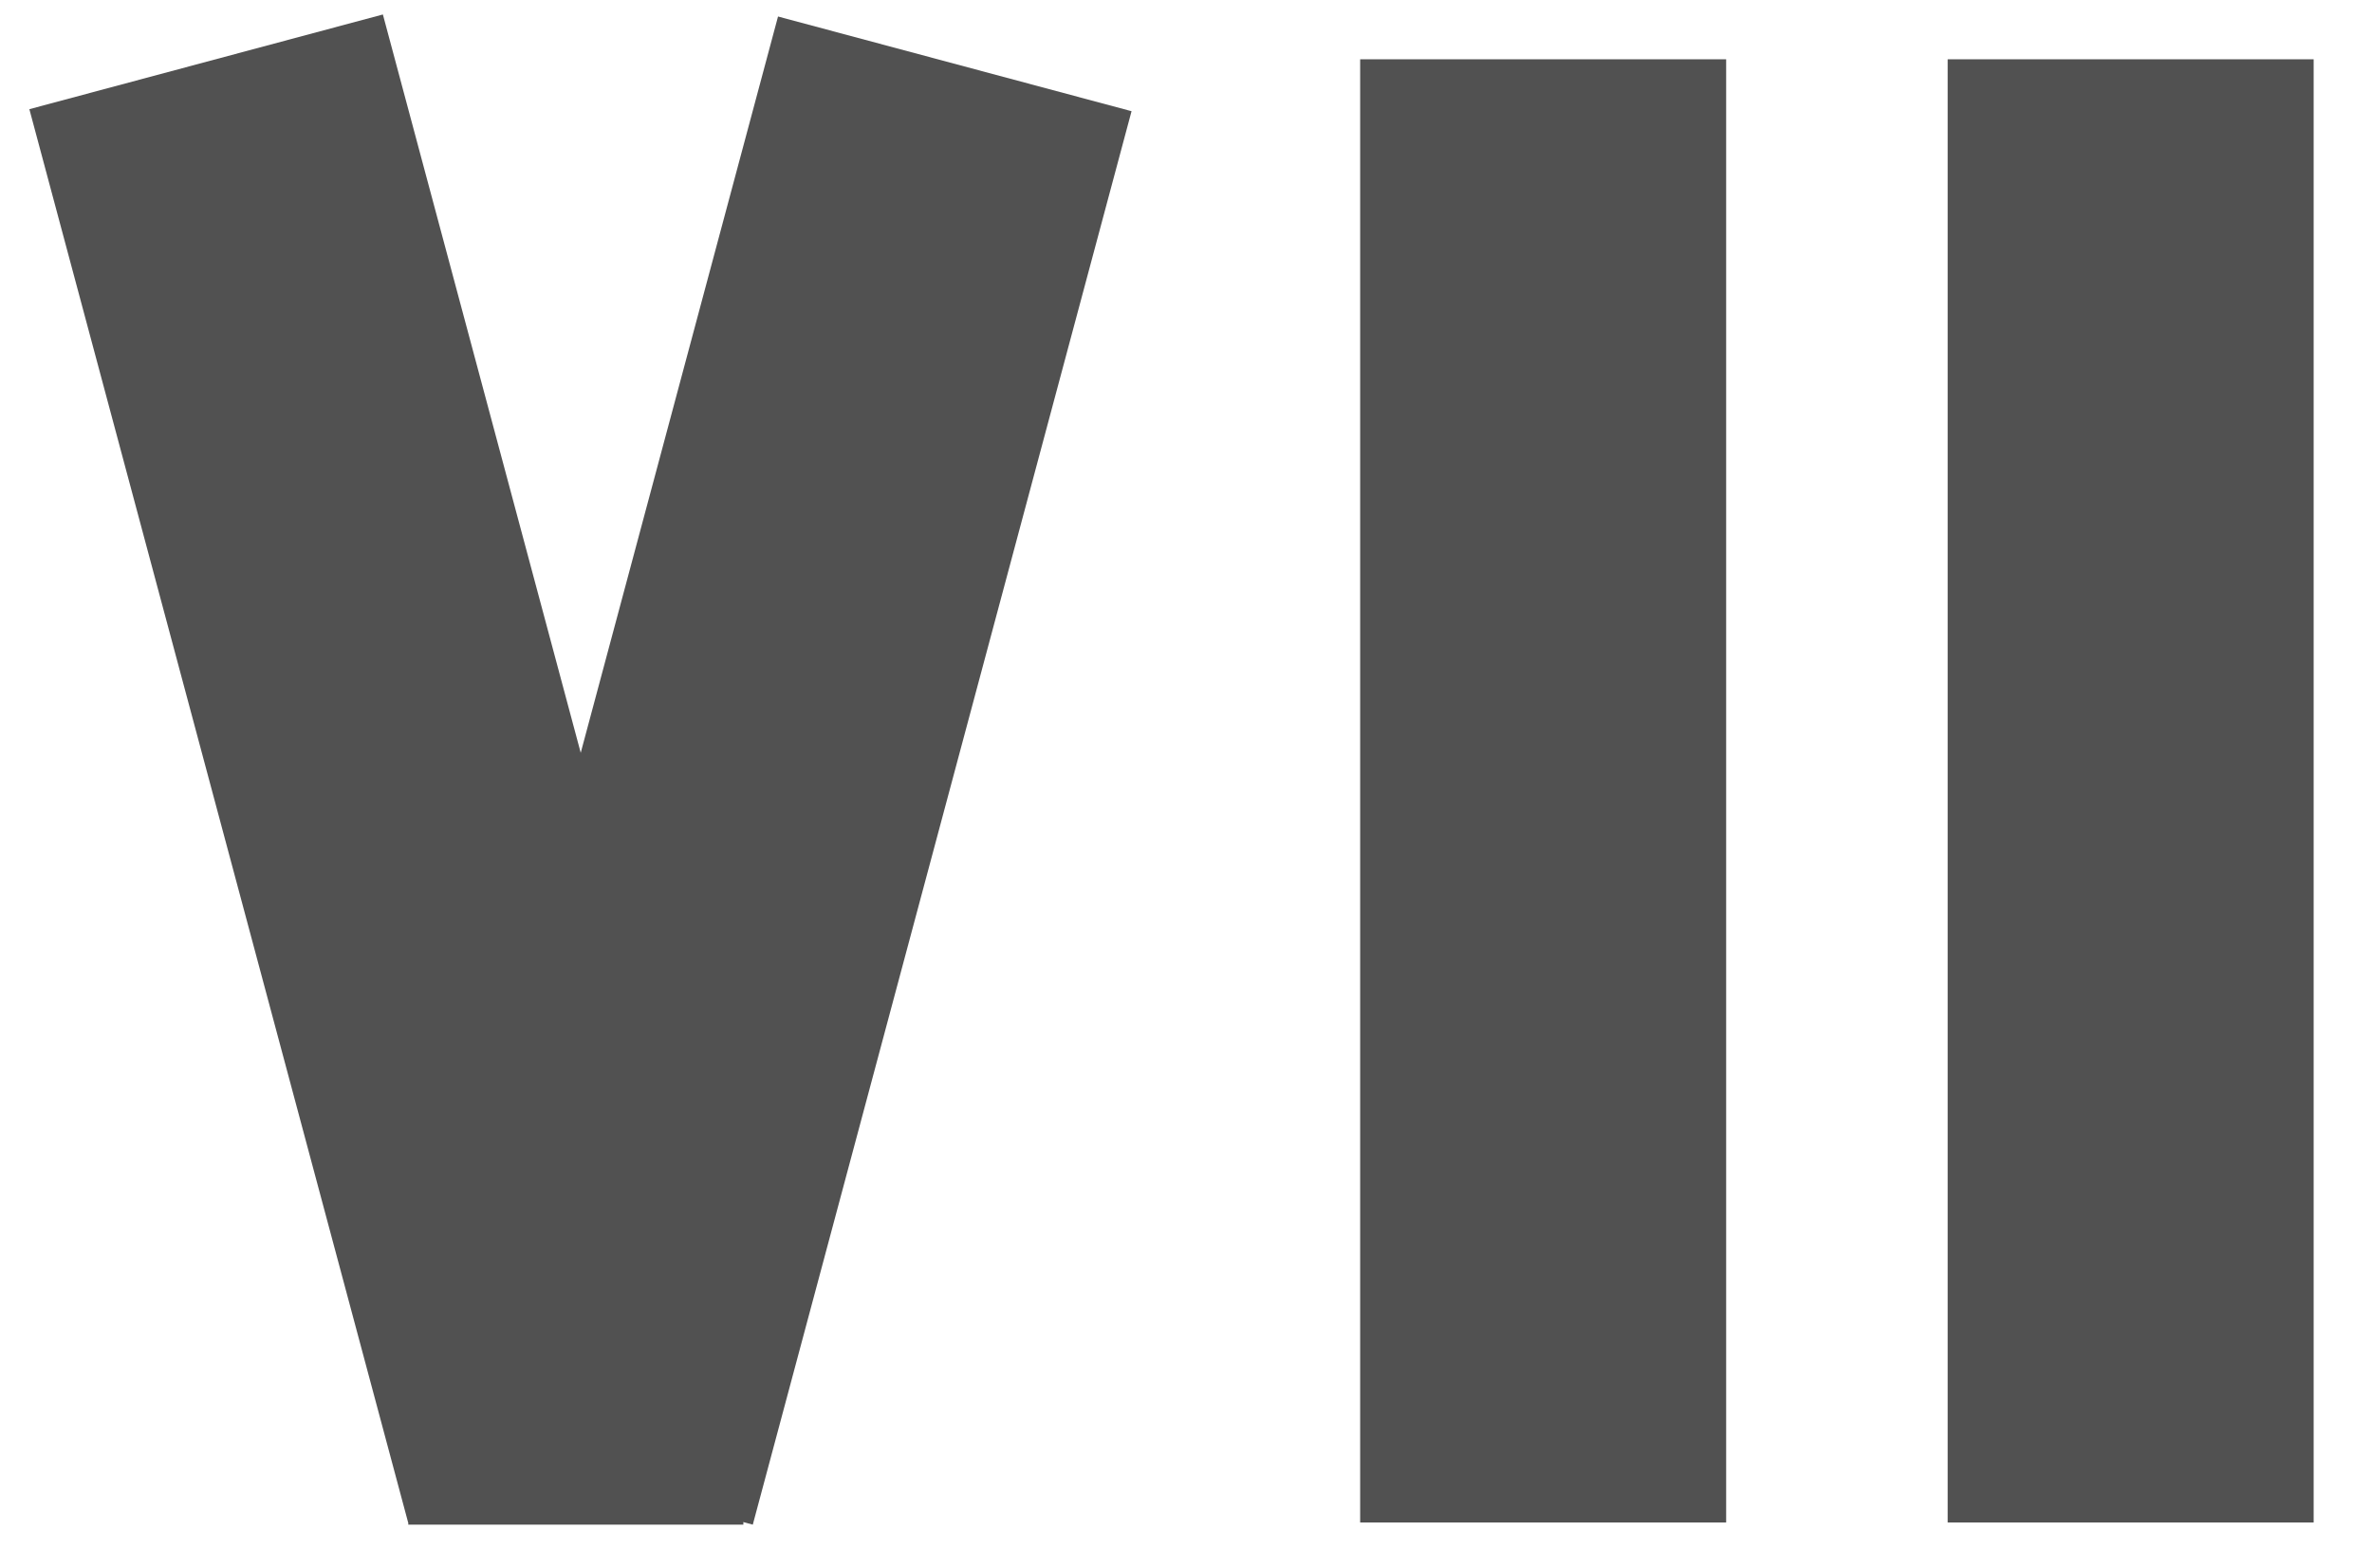 <?xml version="1.0" encoding="UTF-8" standalone="no"?>
<!DOCTYPE svg PUBLIC "-//W3C//DTD SVG 1.1//EN" "http://www.w3.org/Graphics/SVG/1.1/DTD/svg11.dtd">
<svg version="1.1" xmlns="http://www.w3.org/2000/svg" xmlns:xlink="http://www.w3.org/1999/xlink" preserveAspectRatio="xMidYMid meet" viewBox="266.262 264.902 161.464 108.125" width="157.46" height="104.12"><defs><path d="M384.23 268.99L384.23 369.88L359 369.88L359 268.99L384.23 268.99Z" id="kibkdzVny"></path><path d="M343.24 272.57L317.13 370.03L292.76 363.5L318.87 266.04L343.24 272.57Z" id="a3rR88iudH"></path><path d="M291.63 265.9L317.74 363.36L293.37 369.88L267.26 272.43L291.63 265.9Z" id="a59Tn4xfL"></path><path d="M316.48 357.38L316.48 370.03L293.38 370.03L293.38 357.38L316.48 357.38Z" id="c1wNZmHY5"></path><path d="M424.73 268.99L424.73 369.88L399.5 369.88L399.5 268.99L424.73 268.99Z" id="bnqp3t5Bj"></path></defs><g><g><use xlink:href="#kibkdzVny" opacity="1" fill="#515151" fill-opacity="1"></use></g><g><use xlink:href="#a3rR88iudH" opacity="1" fill="#515151" fill-opacity="1"></use></g><g><use xlink:href="#a59Tn4xfL" opacity="1" fill="#515151" fill-opacity="1"></use></g><g><use xlink:href="#c1wNZmHY5" opacity="1" fill="#515151" fill-opacity="1"></use></g><g><use xlink:href="#bnqp3t5Bj" opacity="1" fill="#515151" fill-opacity="1"></use></g></g></svg>